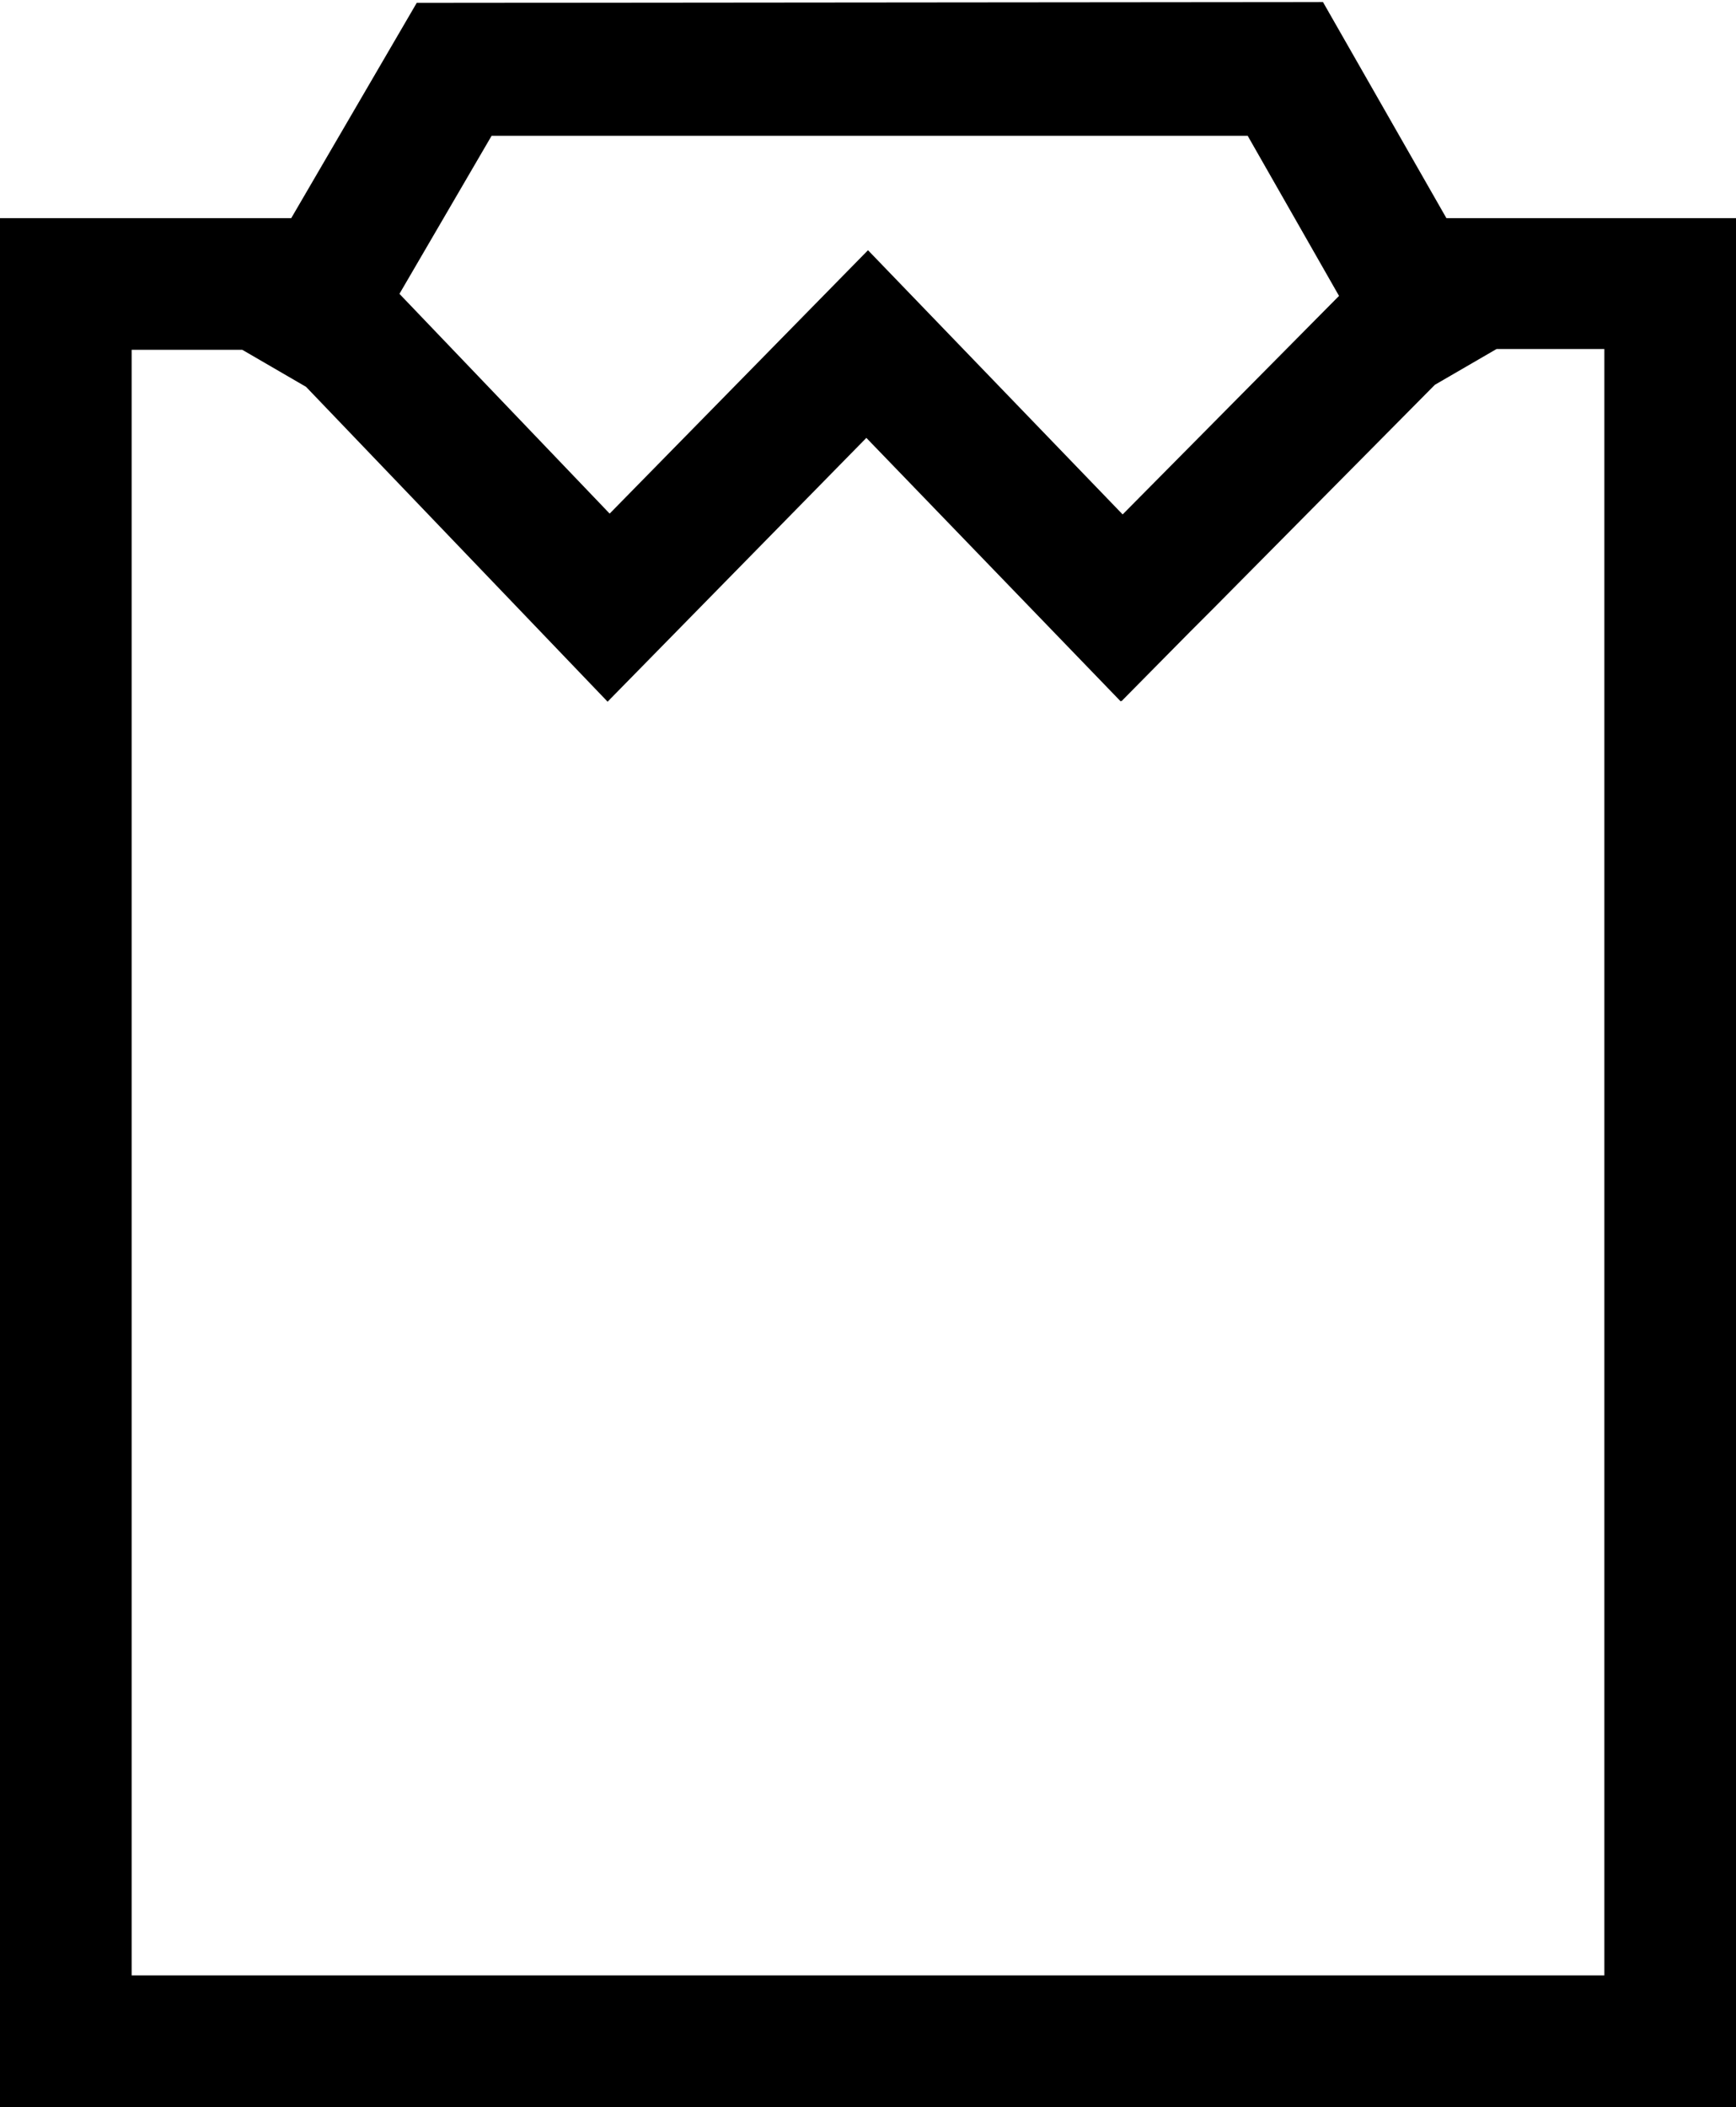 <?xml version="1.0" encoding="utf-8"?>
<!-- Generator: Adobe Illustrator 21.1.0, SVG Export Plug-In . SVG Version: 6.00 Build 0)  -->
<svg version="1.1" id="Layer_2" xmlns="http://www.w3.org/2000/svg" xmlns:xlink="http://www.w3.org/1999/xlink" x="0px" y="0px"
	 viewBox="0 0 422 512" style="enable-background:new 0 0 422 512;" xml:space="preserve">
<path d="M351.6,53l-30-52.5L101.3,0.7L70.8,53H0v230.3V512h422V53H351.6z M325.5,71.9L272.9,125L211,60.8l-62.8,64L97.1,71.4
	L119.5,33h183.8L325.5,71.9z M390,480H32V85h26.9l15.5,9l73.3,76.5l62.9-64.1l61.8,64l0.1-0.1l0.1,0.1l16.7-16.9l5.8-5.8l0,0
	l53.7-54.2l15-8.7H390V480z"/>
</svg>
